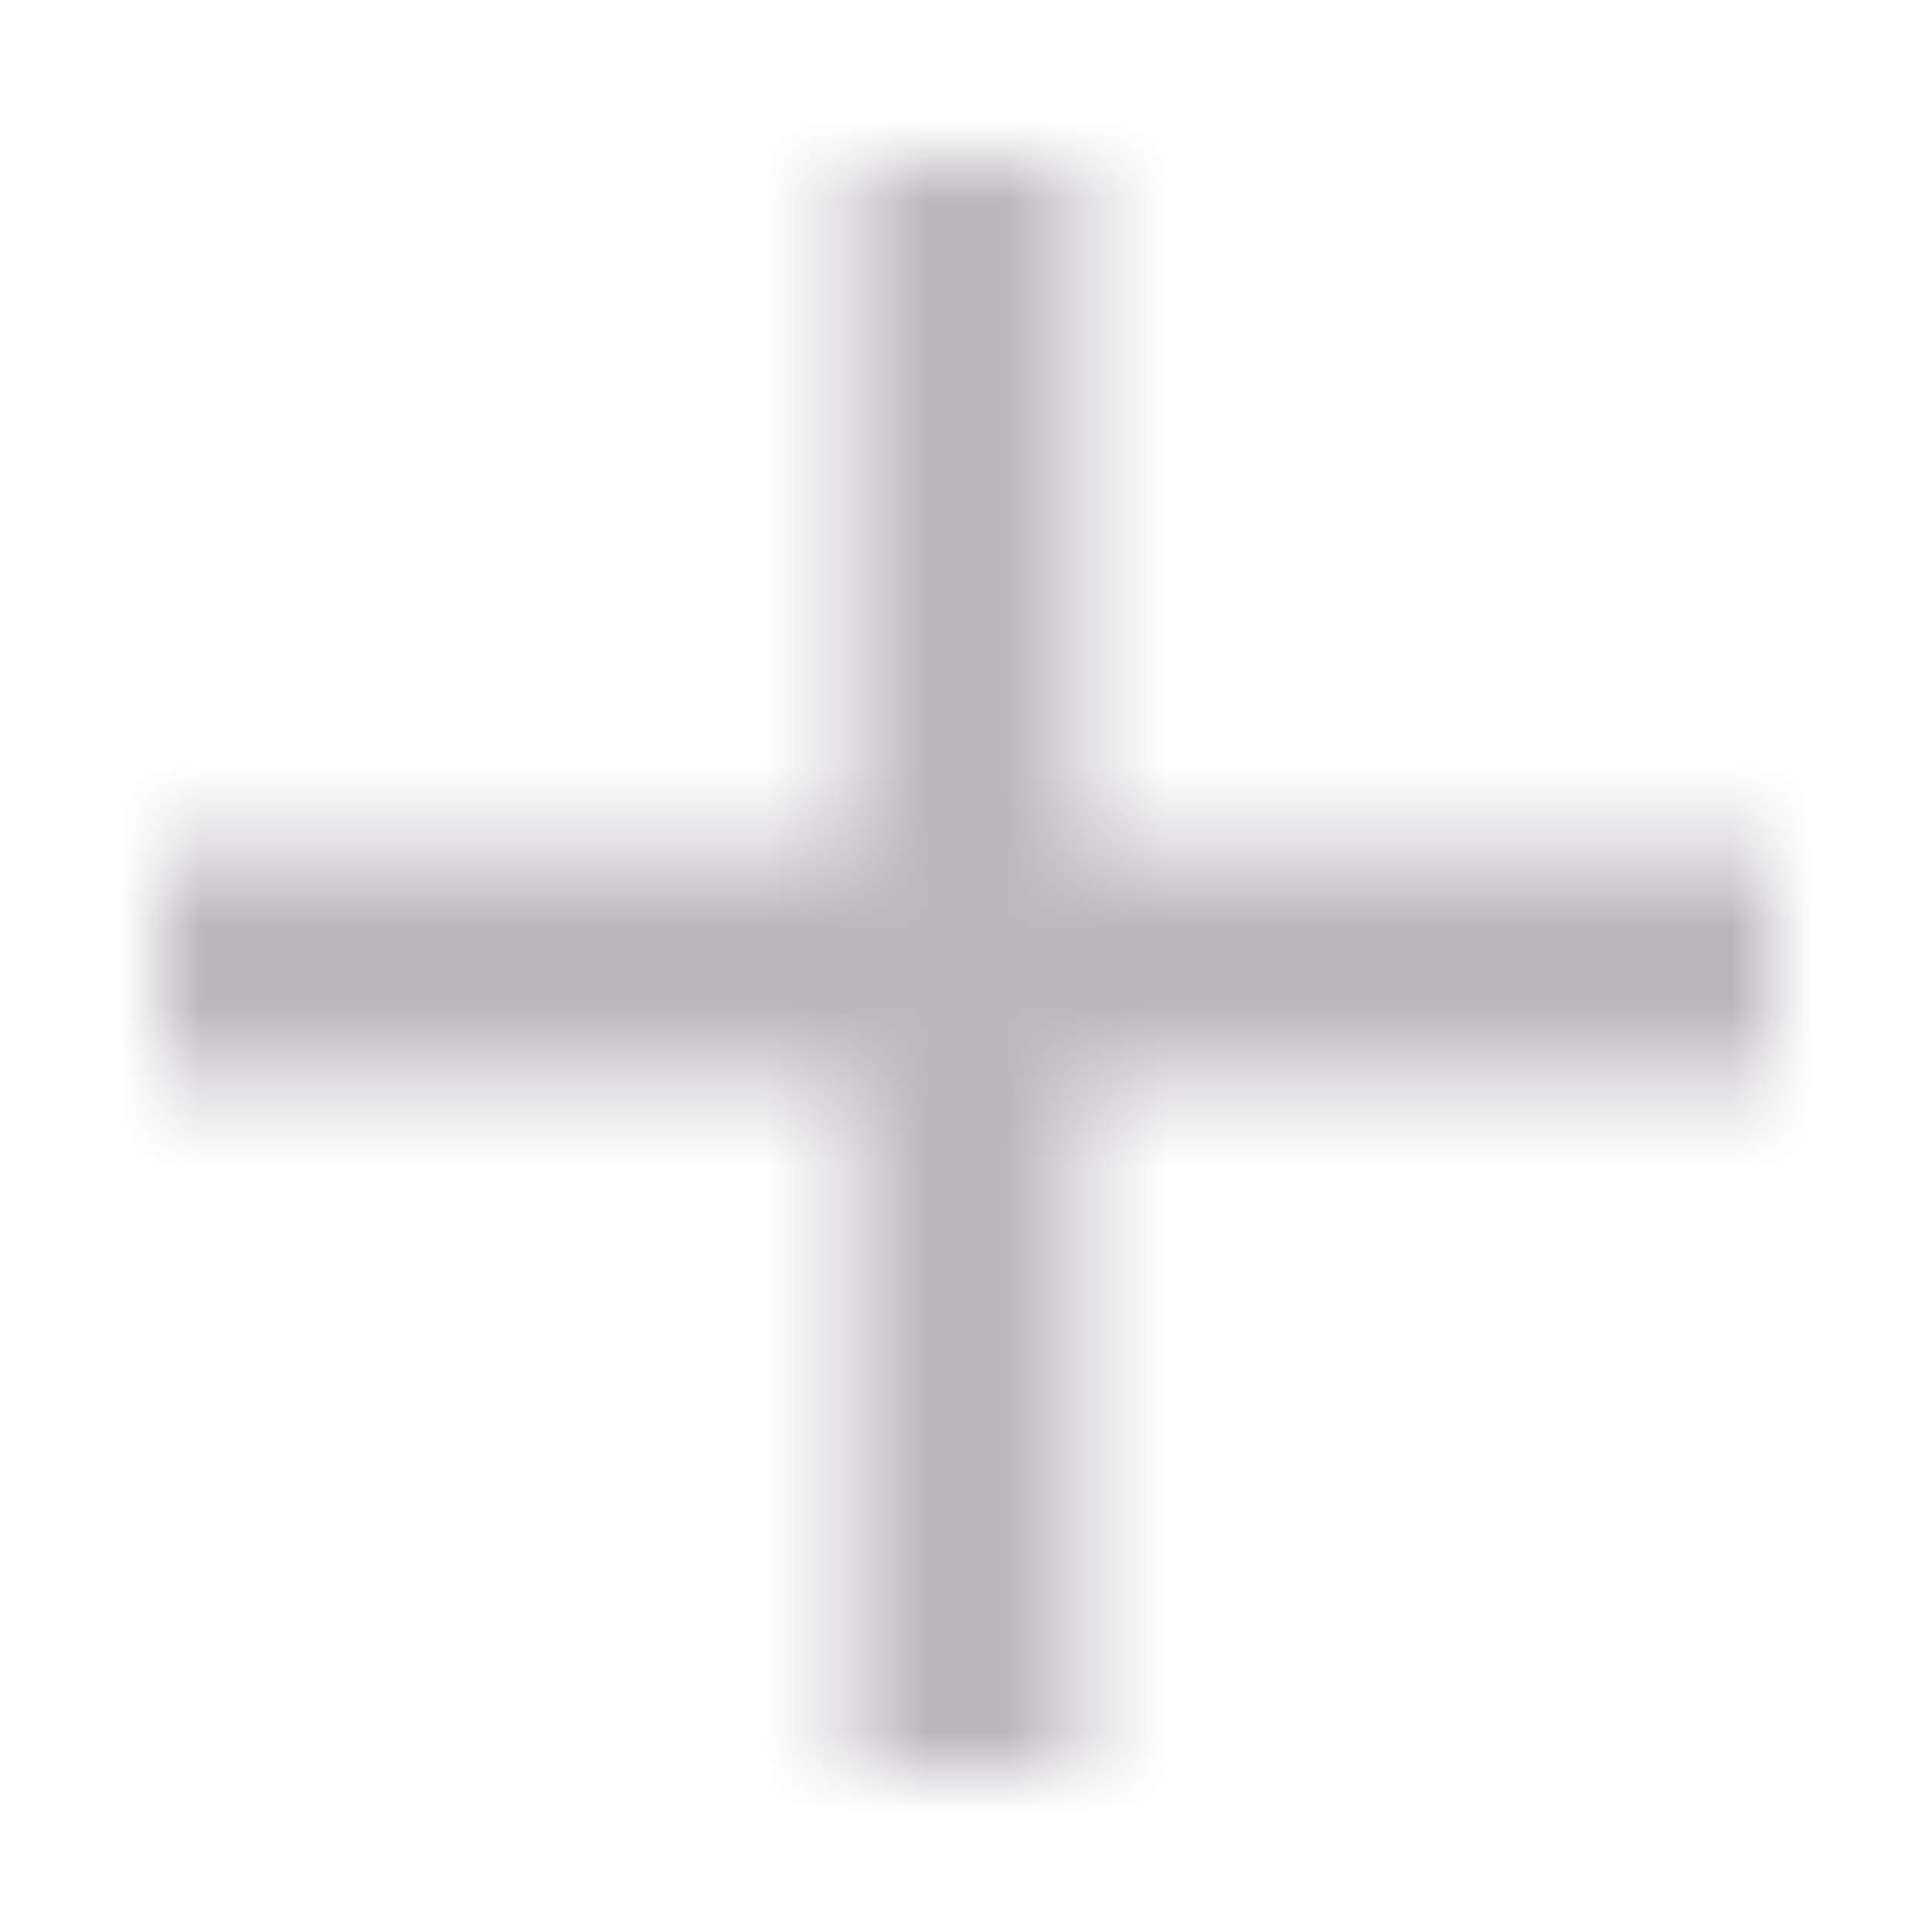 <svg width="24" height="24" viewBox="0 0 24 24" fill="none" xmlns="http://www.w3.org/2000/svg">
<mask id="mask0" mask-type="alpha" maskUnits="userSpaceOnUse" x="2" y="2" width="20" height="20">
<path d="M10.571 10.571V2H13.429V10.571H22V13.429H13.429V22H10.571V13.429H2V10.571H10.571Z" fill="black"/>
</mask>
<g mask="url(#mask0)">
<rect width="24" height="24" fill="#BCB7BD"/>
</g>
</svg>
